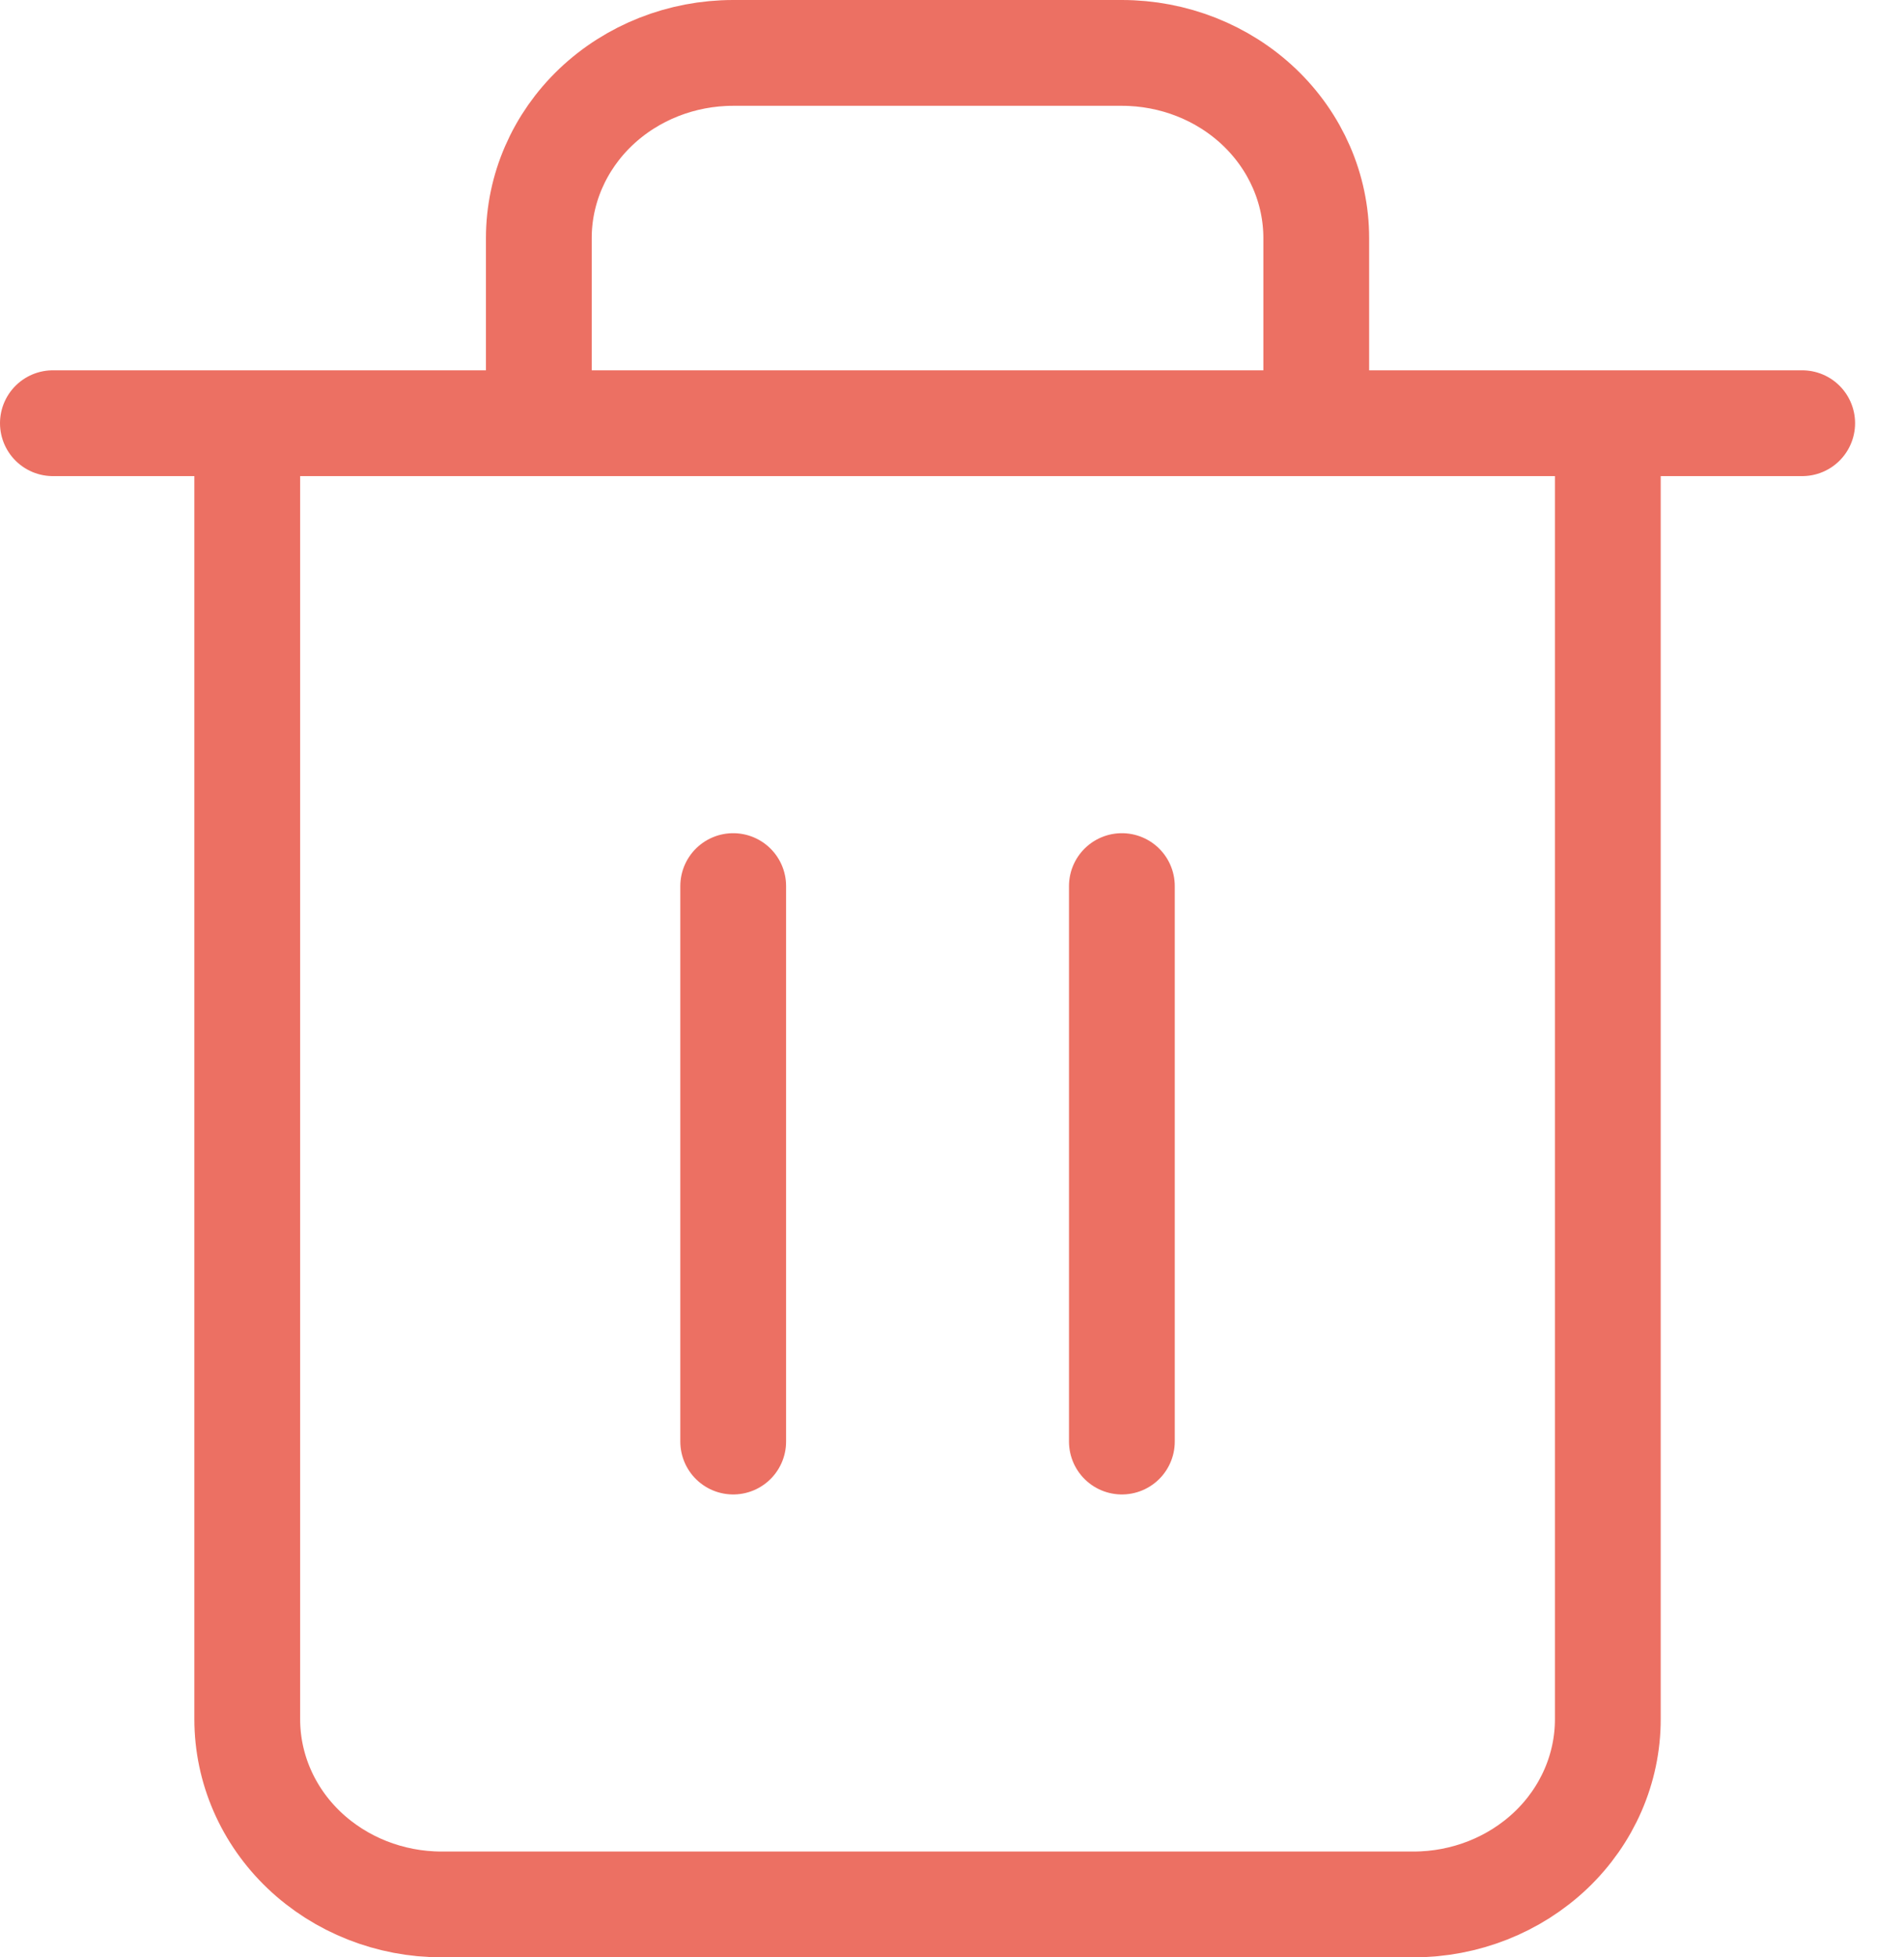 <svg width="36" height="37" viewBox="0 0 36 37" fill="none" xmlns="http://www.w3.org/2000/svg">
    <path d="M1 8H4.675M4.675 8H34.075M4.675 8V32.5C4.675 33.428 5.062 34.319 5.751 34.975C6.441 35.631 7.375 36 8.35 36H26.725C27.7 36 28.634 35.631 29.324 34.975C30.013 34.319 30.4 33.428 30.4 32.5V8H4.675ZM10.188 8V4.5C10.188 3.572 10.575 2.682 11.264 2.025C11.953 1.369 12.888 1 13.863 1H21.212C22.187 1 23.122 1.369 23.811 2.025C24.5 2.682 24.887 3.572 24.887 4.5V8M13.863 16.75V27.25M21.212 16.75V27.25" stroke="#EC7063" stroke-width="2" stroke-linecap="round" stroke-linejoin="round"/>
</svg>
